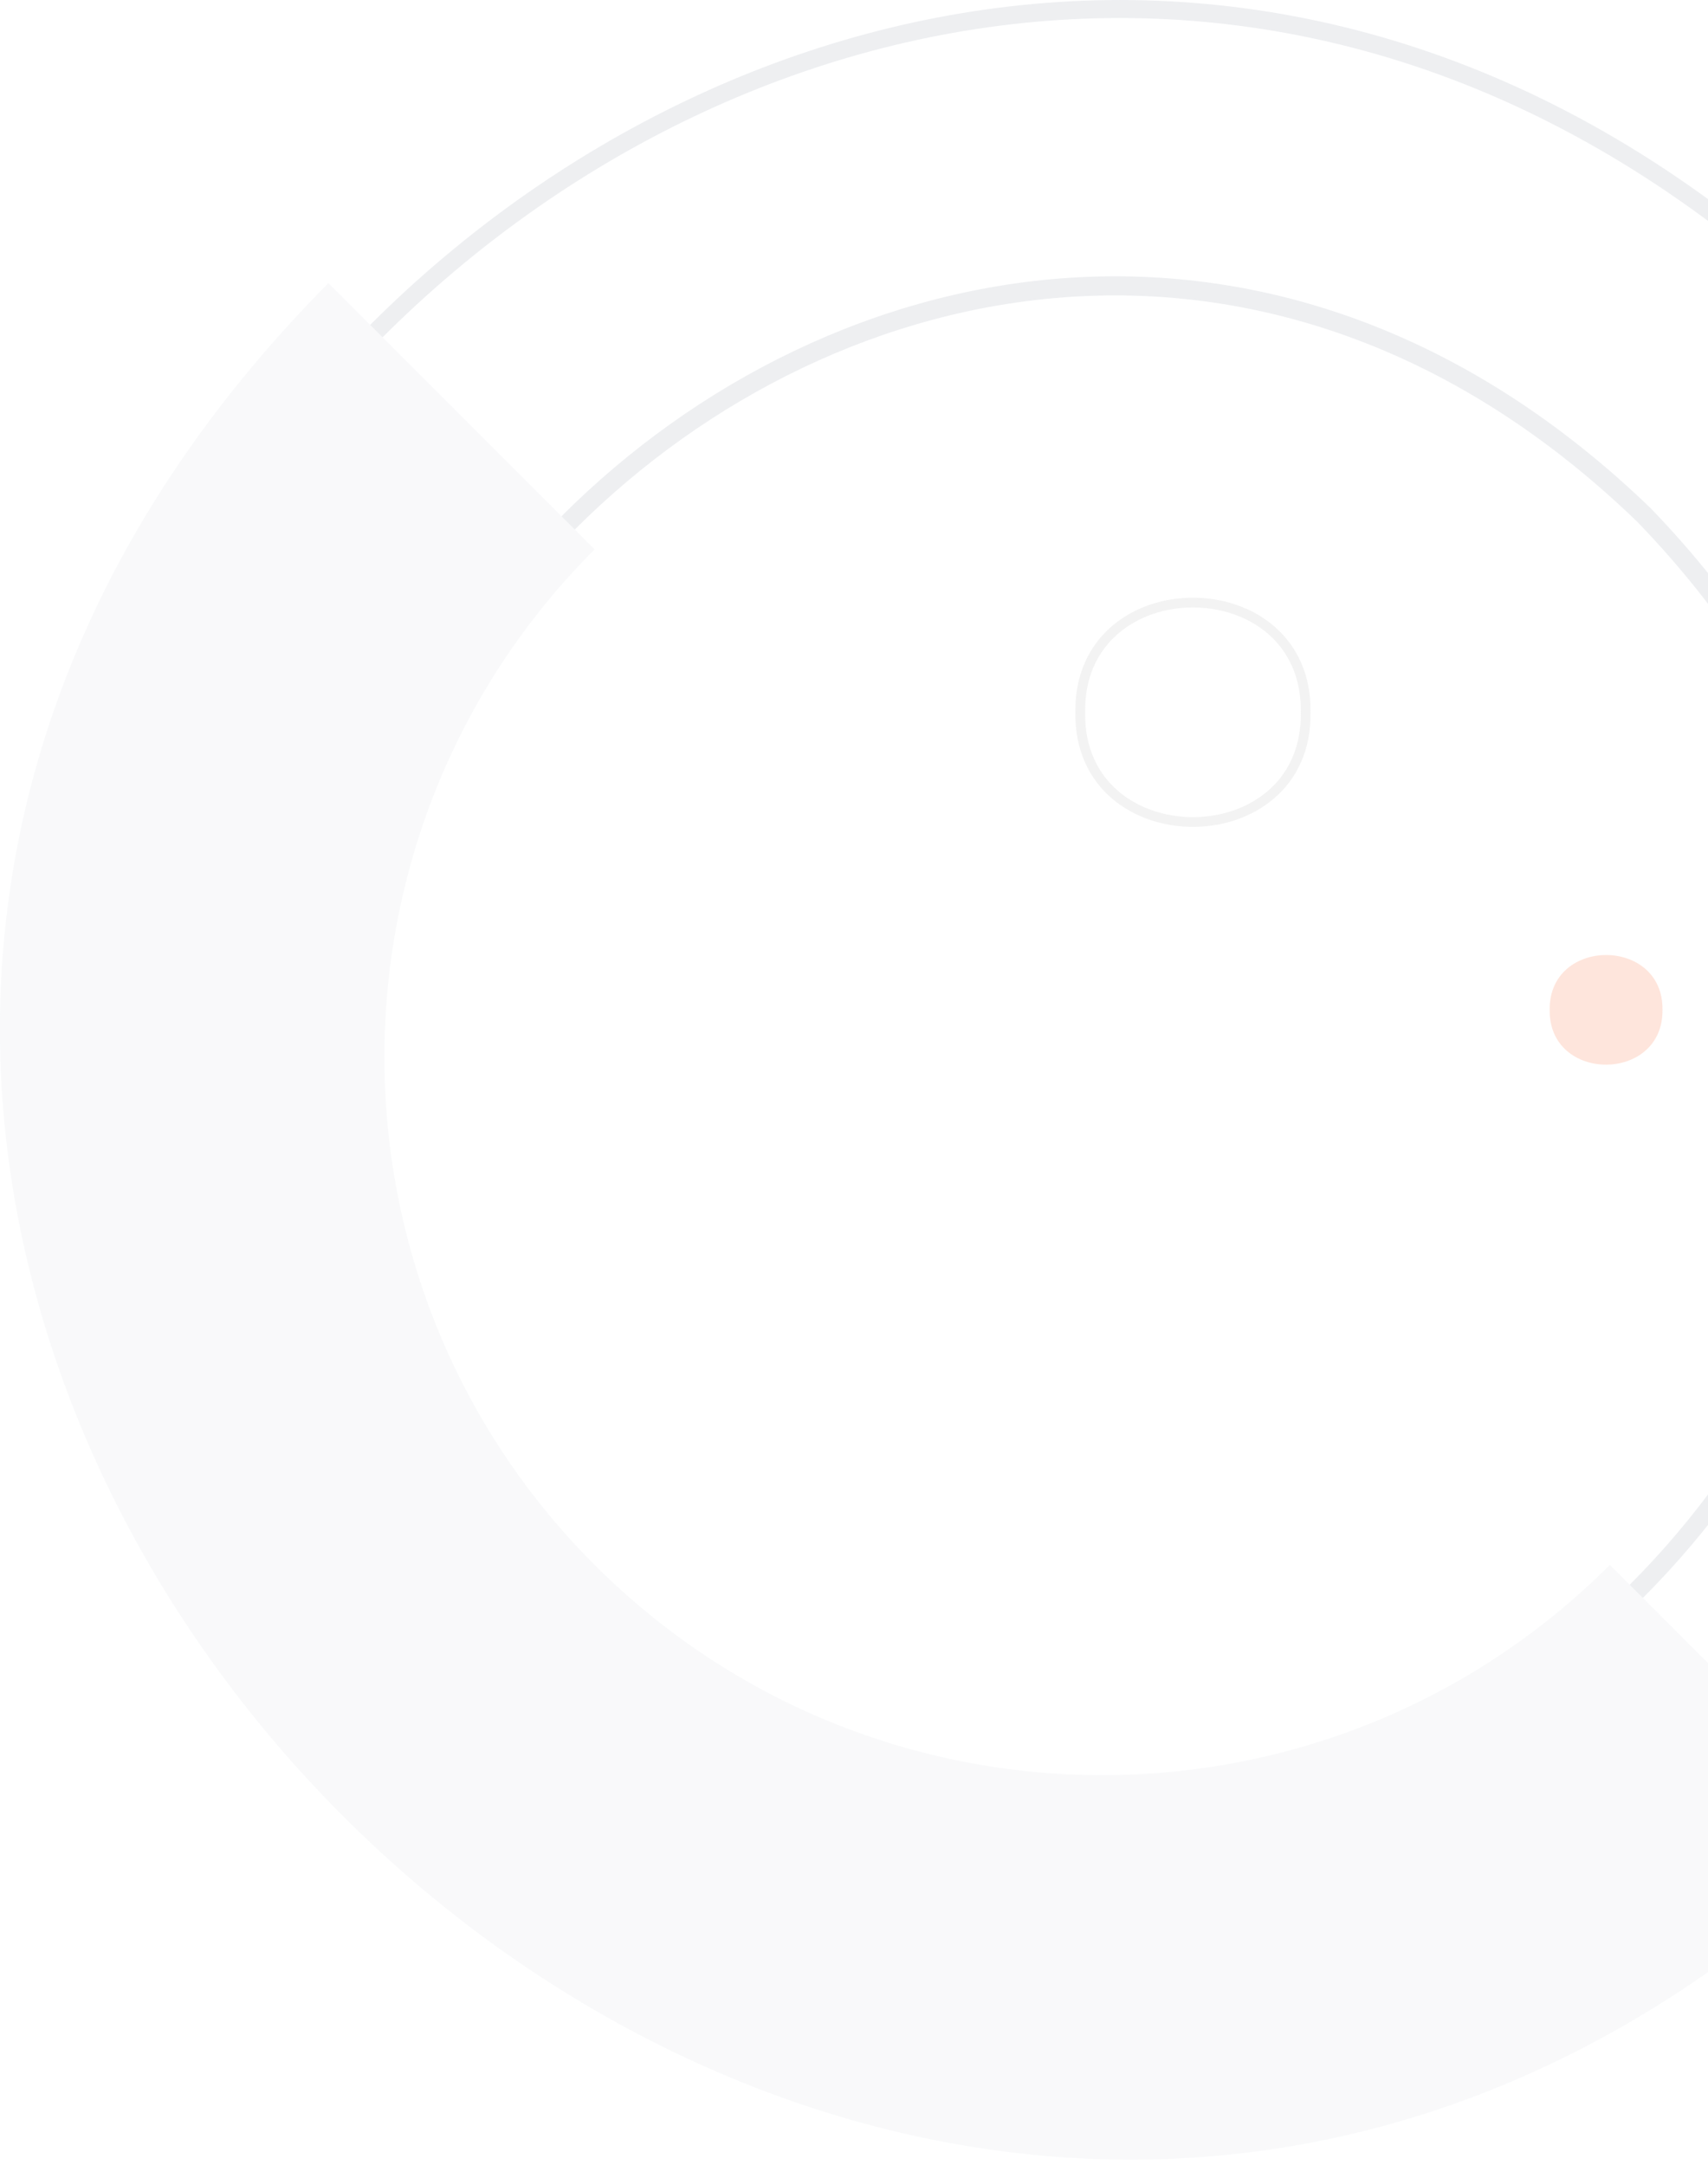 <svg width="176" height="223" viewBox="0 0 176 223" fill="none" xmlns="http://www.w3.org/2000/svg">
<g opacity="0.2">
<g clip-path="url(#clip0_2628_42369)">
<path d="M38.326 184.154C-58.775 83.486 88.2 -63.45 188.83 33.669C285.949 134.337 138.975 281.273 38.326 184.154ZM37.049 185.431C139.35 284.297 288.954 134.656 190.088 32.392C87.805 -66.492 -61.817 83.148 37.068 185.431H37.049Z" fill="#A8AEBA"/>
<path d="M58.437 164.043C-12.788 90.322 95.016 -17.463 168.719 53.761C239.962 127.483 132.14 235.268 58.437 164.025M57.028 165.433C132.666 238.404 243.061 127.971 170.09 52.353C94.49 -20.599 -15.924 89.833 57.047 165.433H57.028Z" fill="#A8AEBA"/>
<path d="M61.272 161.208C32.392 132.328 32.392 85.477 61.272 56.596L33.838 29.162C-70.004 133.942 88.613 292.427 193.318 188.642L165.884 161.208C137.003 190.088 90.153 190.088 61.272 161.208Z" fill="#DFE3E8"/>
<path d="M171.31 104.029C171.423 96.499 159.593 96.499 159.687 104.029C159.574 111.559 171.404 111.559 171.31 104.029Z" fill="#FC7F4F"/>
<path d="M134.543 73.384C134.769 58.305 111.09 58.305 111.315 73.384C111.09 88.444 134.769 88.444 134.543 73.384Z" stroke="#C1C1C1" stroke-linecap="round" stroke-linejoin="round"/>
</g>
</g>
<defs>
<clipPath id="clip0_2628_42369">
<rect width="222.48" height="222.48" fill="white"/>
</clipPath>
</defs>
</svg>
